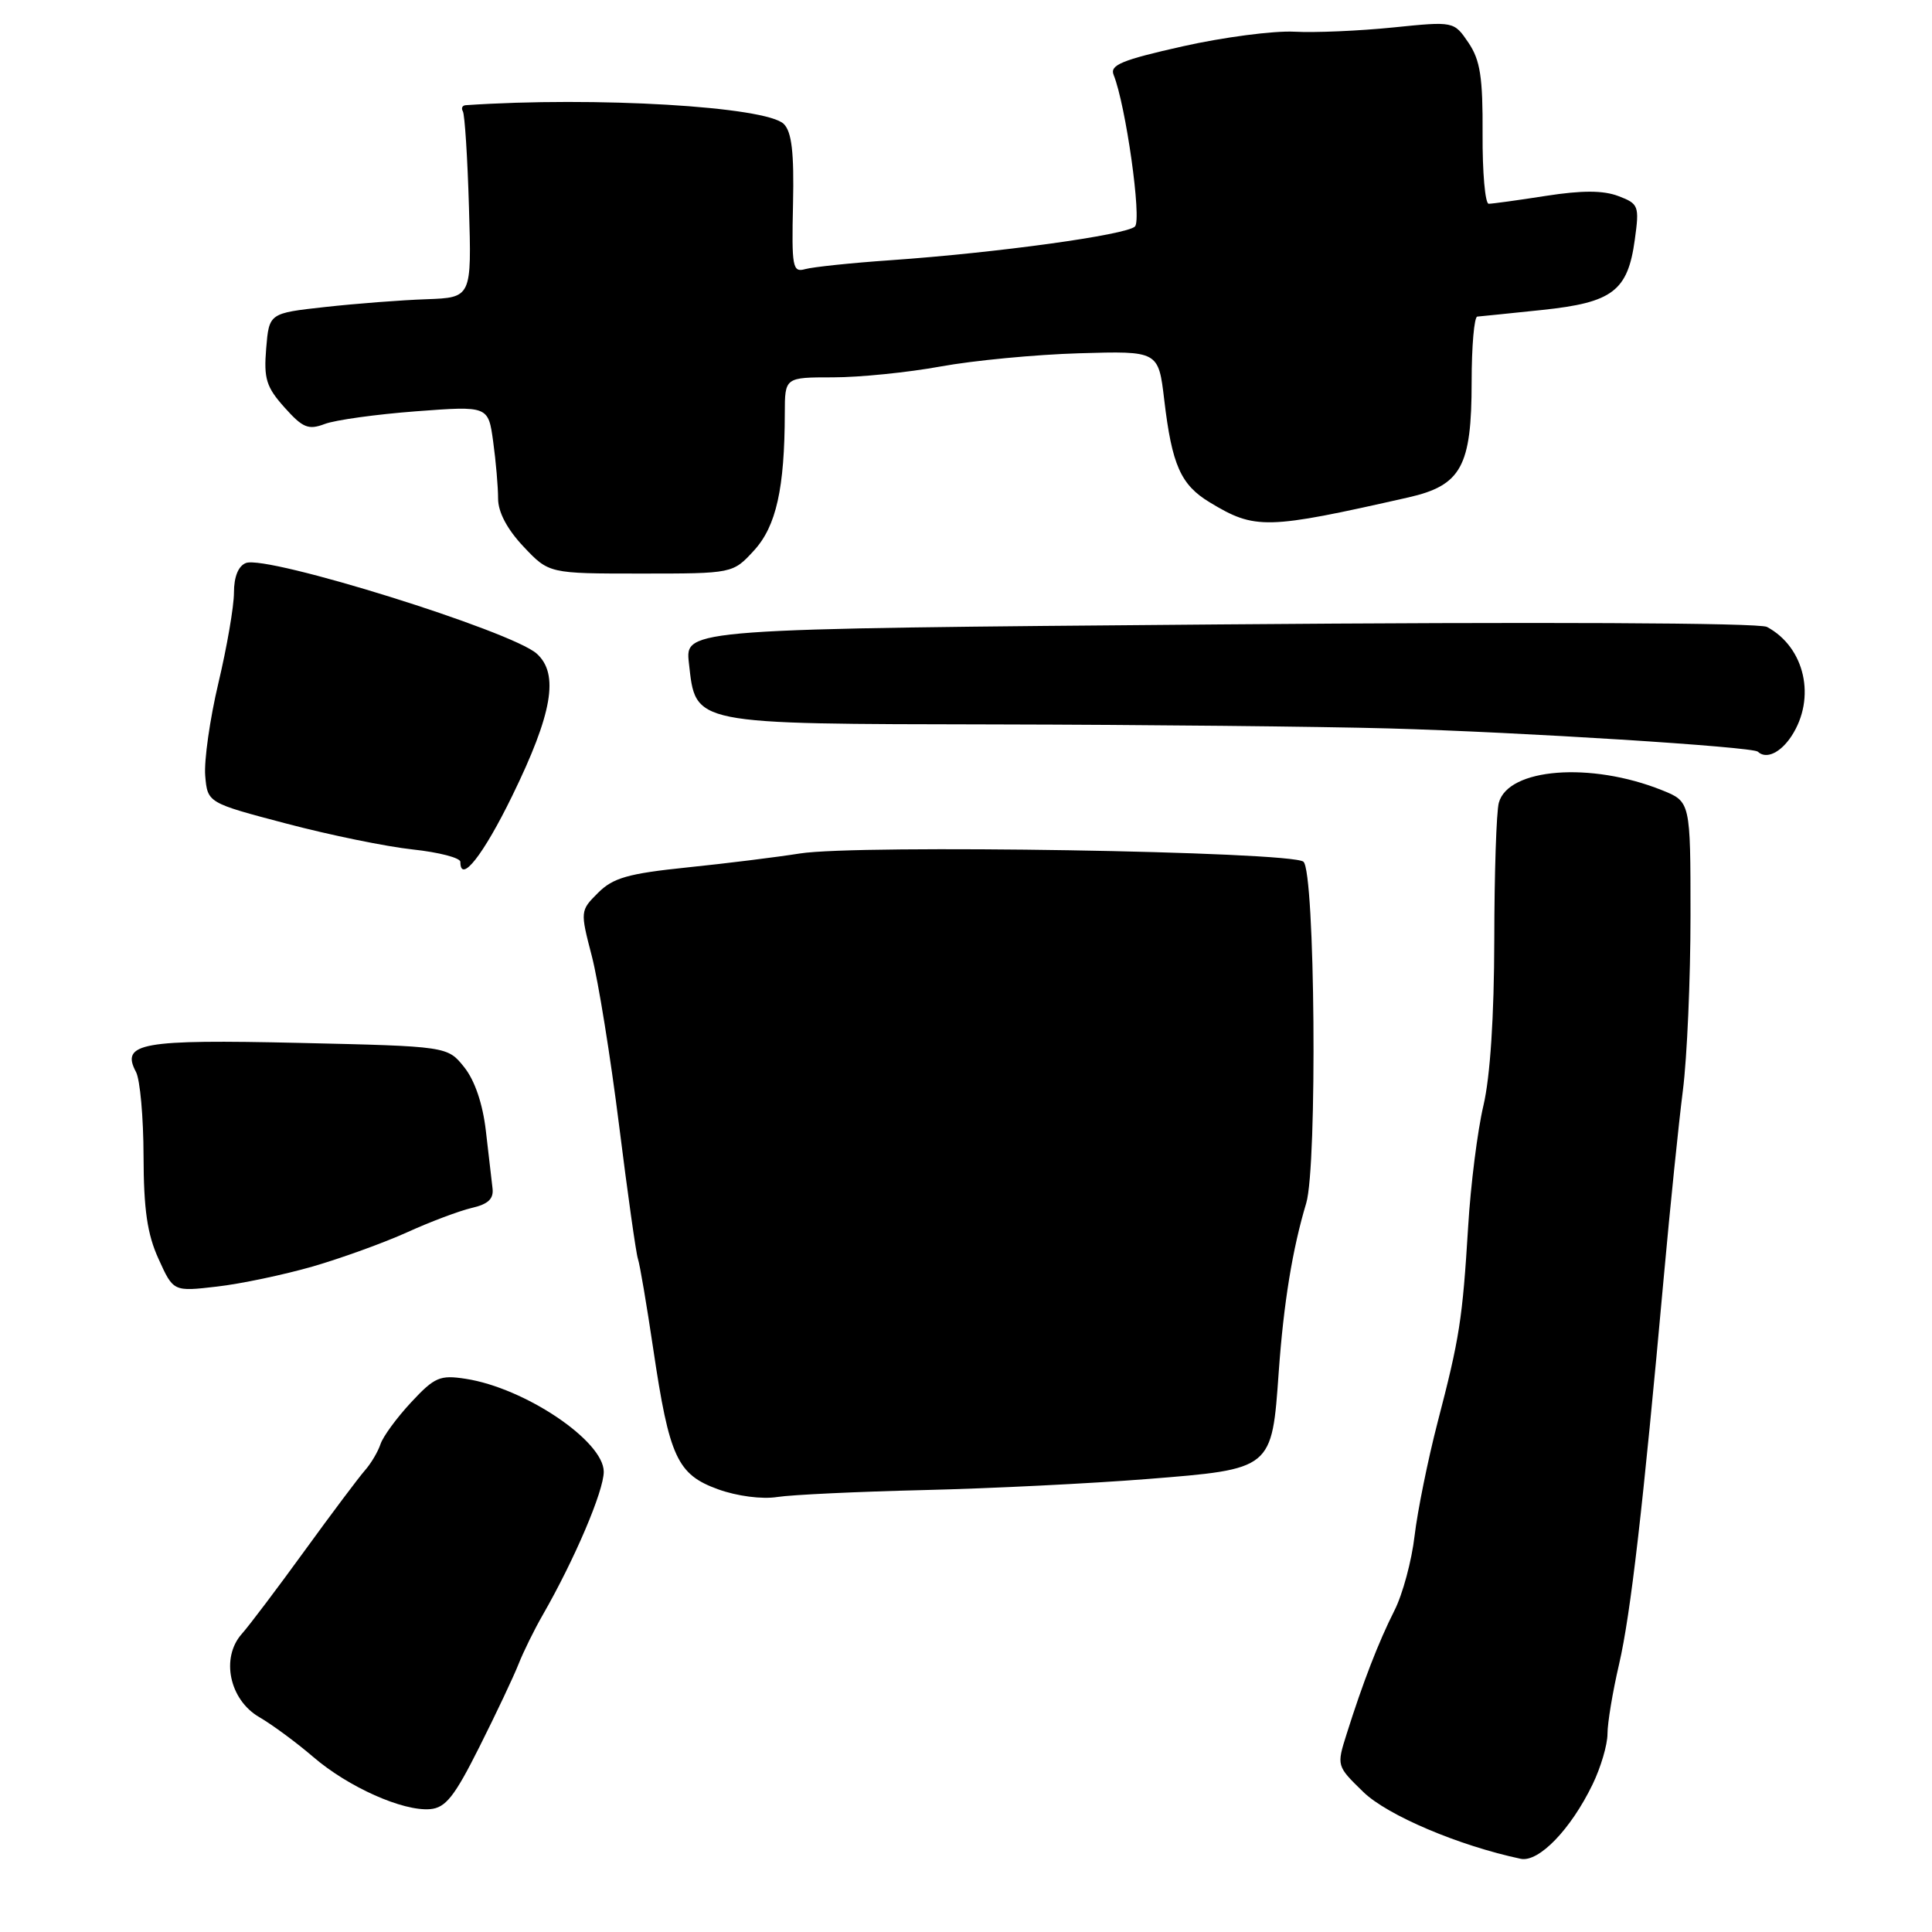 <?xml version="1.0" encoding="UTF-8" standalone="no"?>
<!DOCTYPE svg PUBLIC "-//W3C//DTD SVG 1.1//EN" "http://www.w3.org/Graphics/SVG/1.1/DTD/svg11.dtd" >
<svg xmlns="http://www.w3.org/2000/svg" xmlns:xlink="http://www.w3.org/1999/xlink" version="1.1" viewBox="0 0 256 256">
 <g >
 <path fill="currentColor"
d=" M 211.03 236.43 C 212.11 234.20 213.00 231.19 213.00 229.75 C 213.00 228.30 213.69 224.14 214.54 220.50 C 216.07 213.87 217.68 199.97 220.48 169.00 C 221.30 159.93 222.43 148.90 222.99 144.50 C 223.55 140.10 224.00 129.69 224.00 121.36 C 224.00 106.22 224.00 106.22 220.21 104.70 C 210.77 100.92 199.83 101.78 198.60 106.38 C 198.28 107.55 198.01 115.70 198.00 124.50 C 197.98 134.70 197.46 142.68 196.56 146.50 C 195.78 149.80 194.87 157.00 194.54 162.50 C 193.78 174.87 193.41 177.25 190.48 188.50 C 189.20 193.45 187.83 200.20 187.44 203.50 C 187.06 206.80 185.86 211.26 184.77 213.40 C 182.66 217.58 180.60 222.91 178.44 229.75 C 177.10 233.99 177.10 234.00 180.65 237.45 C 183.84 240.55 193.33 244.57 201.50 246.30 C 203.89 246.80 208.14 242.41 211.03 236.43 Z  M 63.51 231.50 C 65.72 227.10 68.06 222.15 68.71 220.50 C 69.36 218.85 70.80 215.93 71.91 214.00 C 76.14 206.63 80.00 197.57 80.00 195.01 C 80.00 190.94 69.55 183.91 61.71 182.70 C 58.29 182.17 57.59 182.47 54.48 185.81 C 52.59 187.84 50.76 190.33 50.42 191.35 C 50.08 192.37 49.15 193.94 48.34 194.85 C 47.54 195.76 43.94 200.55 40.35 205.50 C 36.76 210.45 33.02 215.40 32.04 216.50 C 29.23 219.66 30.39 225.22 34.34 227.52 C 36.08 228.53 39.30 230.91 41.50 232.80 C 46.13 236.79 53.39 240.03 57.00 239.72 C 59.05 239.54 60.22 238.06 63.51 231.50 Z  M 122.49 197.44 C 131.30 197.23 144.57 196.57 152.00 195.98 C 168.64 194.65 168.52 194.75 169.44 181.77 C 170.09 172.65 171.26 165.48 173.08 159.43 C 174.57 154.45 174.26 115.46 172.71 114.18 C 171.06 112.81 113.65 111.87 105.99 113.09 C 102.96 113.57 96.23 114.41 91.05 114.94 C 83.22 115.75 81.23 116.32 79.25 118.30 C 76.88 120.66 76.87 120.73 78.42 126.69 C 79.28 130.00 80.90 140.08 82.03 149.10 C 83.16 158.12 84.28 166.09 84.53 166.81 C 84.78 167.53 85.69 172.90 86.56 178.76 C 88.69 193.12 89.74 195.38 95.15 197.34 C 97.67 198.25 100.97 198.68 102.99 198.36 C 104.92 198.06 113.69 197.65 122.49 197.44 Z  M 41.46 167.81 C 45.28 166.70 50.91 164.66 53.96 163.28 C 57.01 161.89 60.85 160.45 62.50 160.06 C 64.69 159.56 65.44 158.85 65.26 157.44 C 65.13 156.37 64.74 152.96 64.38 149.85 C 63.97 146.28 62.92 143.18 61.52 141.42 C 59.30 138.64 59.30 138.64 39.66 138.19 C 18.73 137.71 15.97 138.20 18.02 142.04 C 18.56 143.05 19.01 148.06 19.02 153.18 C 19.04 160.27 19.51 163.54 21.01 166.82 C 22.97 171.15 22.97 171.15 28.73 170.48 C 31.91 170.12 37.63 168.91 41.46 167.81 Z  M 67.87 105.46 C 73.20 94.55 74.10 89.31 71.13 86.62 C 67.83 83.63 35.41 73.52 32.59 74.60 C 31.58 74.99 31.00 76.42 31.00 78.53 C 31.00 80.35 30.07 85.74 28.94 90.50 C 27.81 95.26 27.03 100.78 27.19 102.77 C 27.50 106.38 27.50 106.38 37.95 109.13 C 43.70 110.65 51.23 112.19 54.70 112.56 C 58.16 112.93 61.00 113.67 61.00 114.20 C 61.00 117.17 64.04 113.31 67.87 105.46 Z  M 237.38 97.54 C 240.68 92.50 239.17 85.77 234.13 83.07 C 233.11 82.52 203.81 82.39 161.60 82.74 C 90.78 83.32 90.78 83.32 91.28 87.83 C 92.22 96.09 91.33 95.91 132.00 95.99 C 151.53 96.03 174.93 96.27 184.00 96.52 C 201.58 97.01 232.22 98.95 232.92 99.60 C 234.02 100.65 235.92 99.76 237.38 97.54 Z  M 99.93 72.92 C 102.85 69.72 103.97 64.71 103.99 54.75 C 104.00 50.00 104.00 50.00 110.39 50.00 C 113.90 50.00 120.32 49.35 124.64 48.56 C 128.96 47.77 137.22 46.98 143.00 46.81 C 153.50 46.50 153.50 46.50 154.27 53.00 C 155.29 61.62 156.45 64.24 160.29 66.56 C 166.32 70.21 167.78 70.17 186.61 65.91 C 193.63 64.32 195.00 61.81 195.00 50.60 C 195.00 45.87 195.34 41.98 195.75 41.95 C 196.16 41.92 200.03 41.52 204.35 41.07 C 213.68 40.09 215.69 38.57 216.62 31.76 C 217.24 27.27 217.13 27.00 214.44 25.98 C 212.45 25.22 209.64 25.21 204.87 25.95 C 201.16 26.53 197.73 27.00 197.26 27.00 C 196.79 27.00 196.42 22.84 196.45 17.75 C 196.49 10.22 196.14 7.97 194.58 5.66 C 192.65 2.82 192.65 2.82 184.58 3.64 C 180.13 4.09 174.25 4.35 171.50 4.20 C 168.75 4.06 162.09 4.93 156.71 6.14 C 148.64 7.95 147.03 8.62 147.56 9.92 C 149.17 13.91 151.31 29.09 150.39 30.01 C 149.27 31.13 132.15 33.49 118.00 34.48 C 112.78 34.84 107.68 35.38 106.69 35.66 C 105.02 36.13 104.89 35.43 105.08 27.01 C 105.23 20.22 104.91 17.48 103.86 16.43 C 101.54 14.11 78.87 12.77 61.69 13.94 C 61.25 13.98 61.09 14.34 61.33 14.75 C 61.58 15.16 61.95 20.88 62.14 27.46 C 62.50 39.43 62.50 39.43 56.50 39.65 C 53.20 39.76 47.16 40.23 43.08 40.68 C 35.66 41.50 35.66 41.50 35.27 46.17 C 34.94 50.17 35.28 51.29 37.70 53.99 C 40.12 56.70 40.86 57.00 43.03 56.18 C 44.42 55.65 49.86 54.90 55.12 54.50 C 64.70 53.78 64.70 53.78 65.35 58.53 C 65.71 61.14 66.00 64.53 66.00 66.07 C 66.00 67.86 67.20 70.13 69.37 72.43 C 72.74 76.00 72.74 76.00 84.92 76.00 C 97.11 76.00 97.11 76.00 99.93 72.92 Z "/>
</g>
</svg>